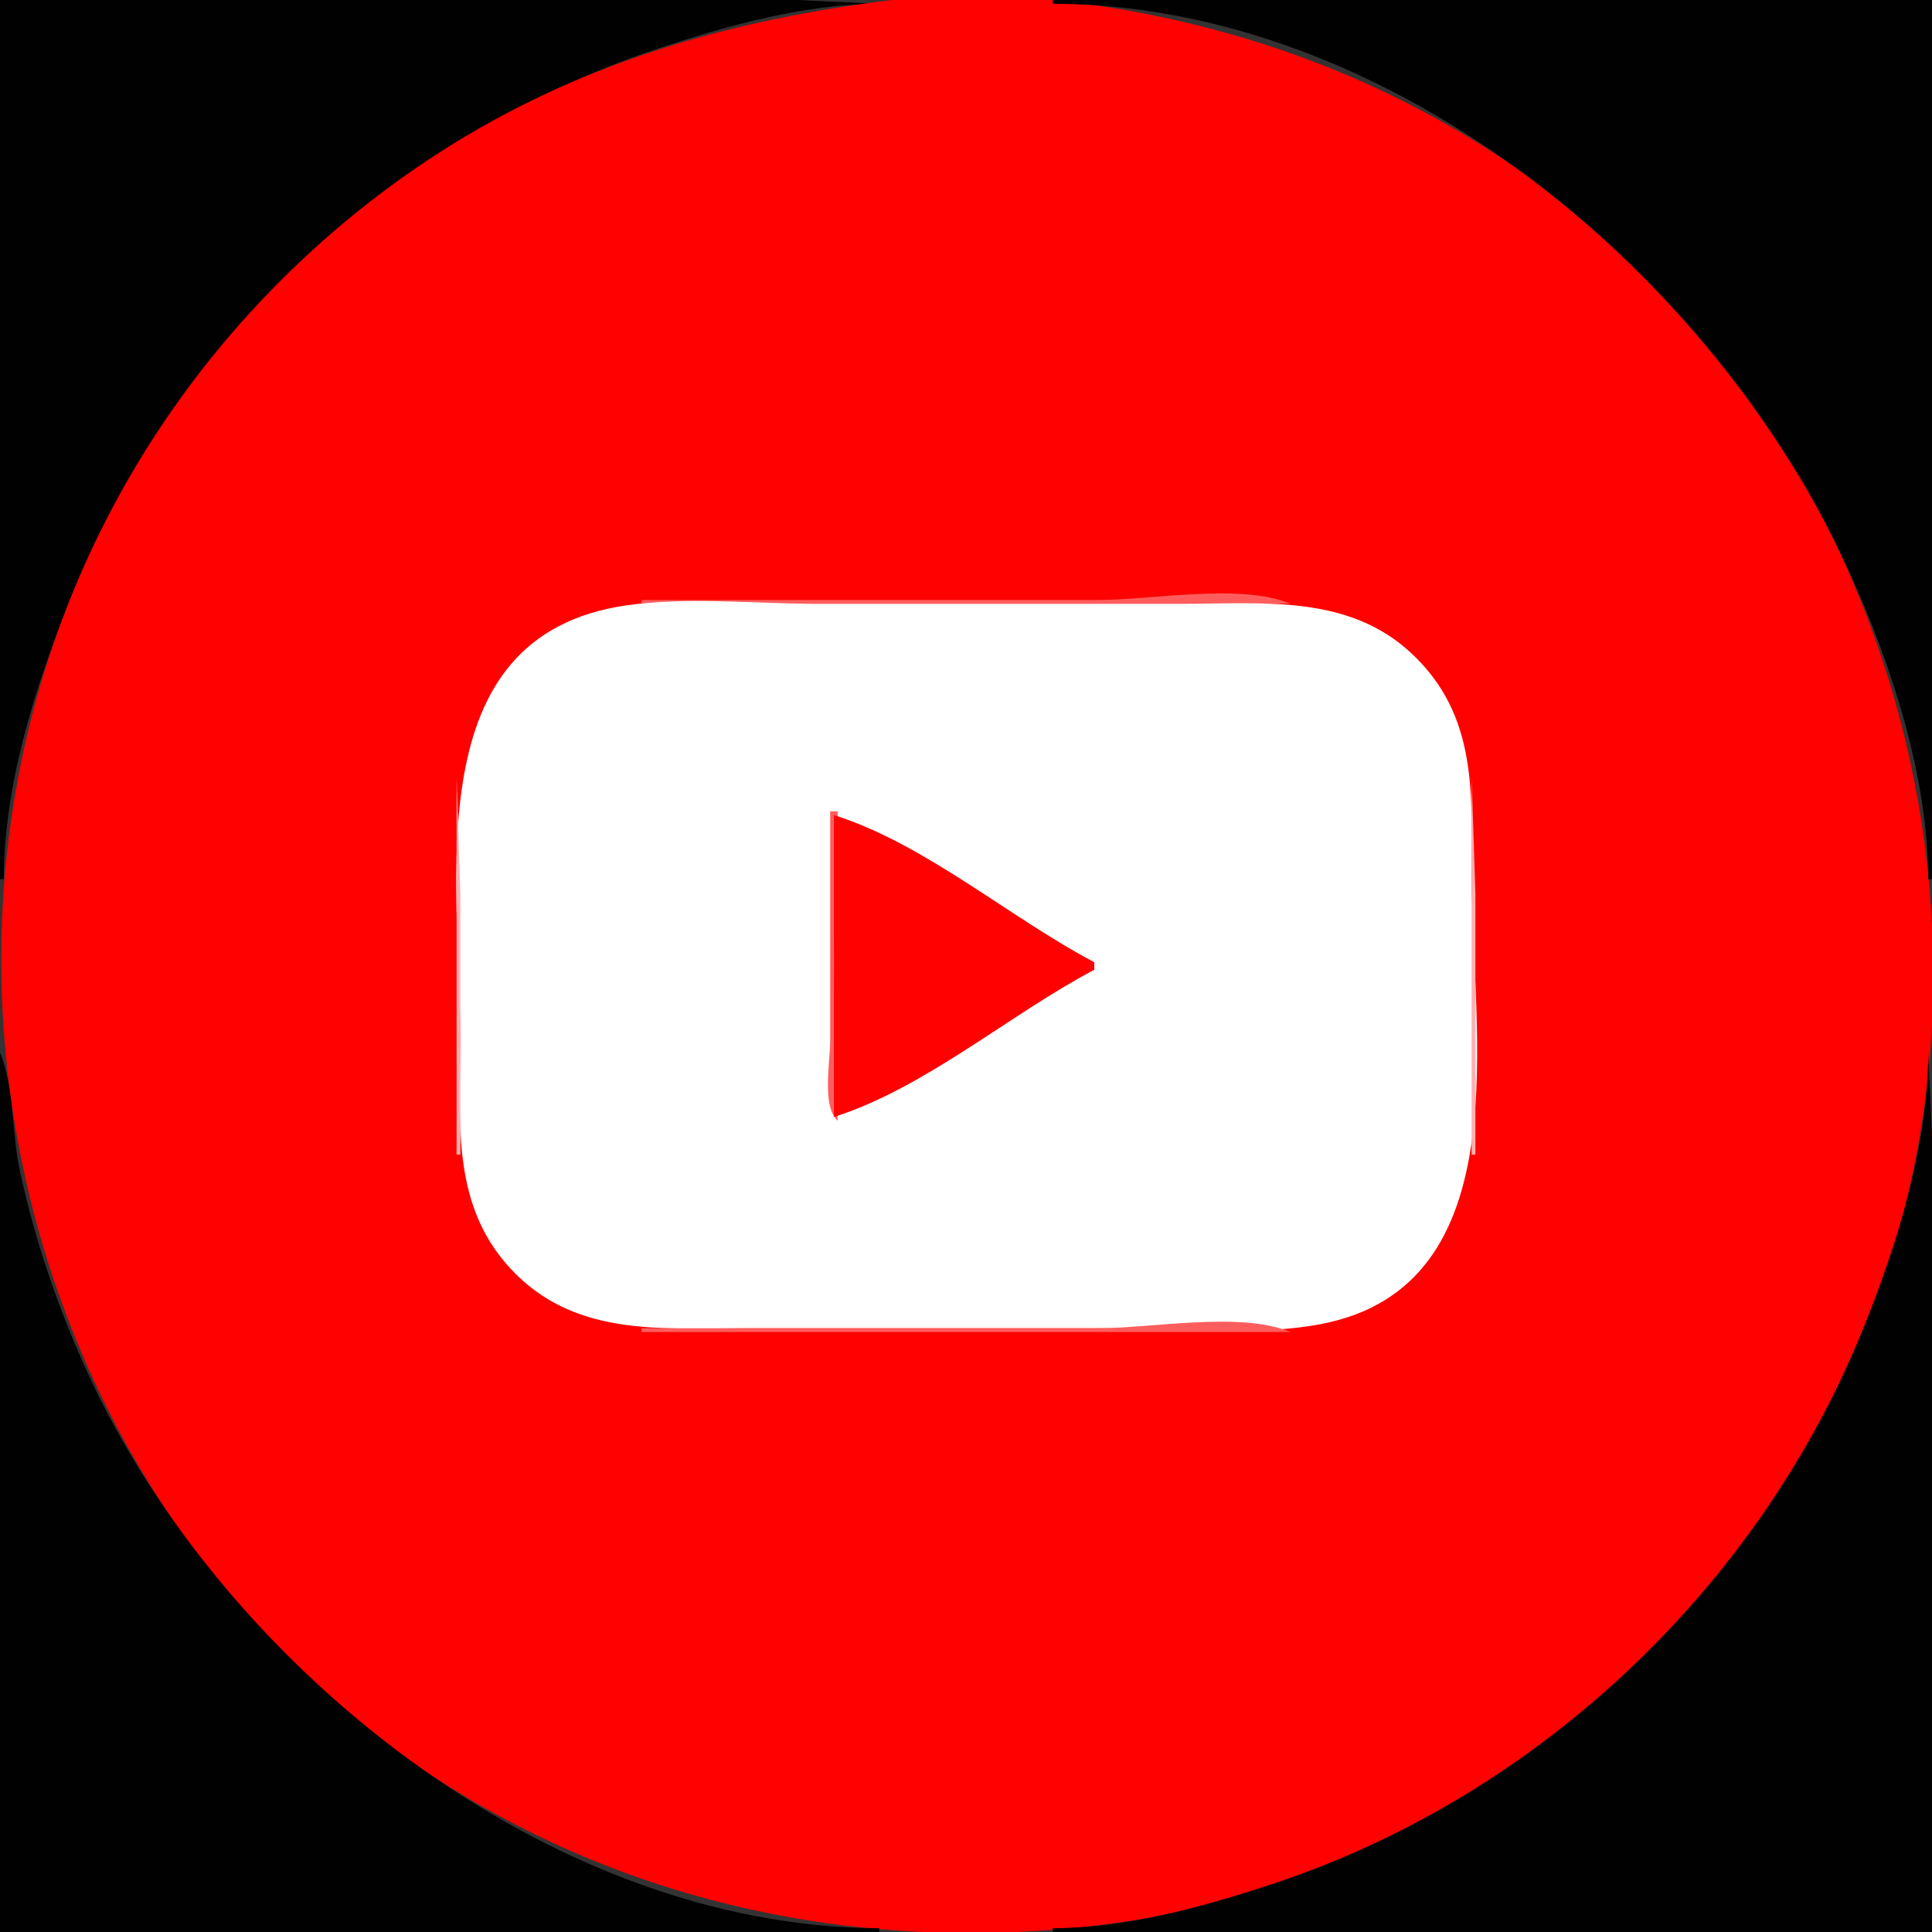 <?xml version="1.0" standalone="yes"?>
<svg xmlns="http://www.w3.org/2000/svg" width="512" height="512">
<rect width="100%" height="100%" fill="#333333" stroke="none"/>
<path style="fill:#010101; stroke:none;" d="M0 0L0 233L1 233C1.016 208.458 9.102 182.565 18.201 160C45.749 91.68 104.046 36.336 174 13C192.649 6.779 213.21 1.054 233 1L211 0L164 0L0 0z"/>
<path style="fill:#ff0101; stroke:none;" d="M233 0.424C189.586 6.141 149.78 18.137 113 42.667C85.242 61.179 61.179 85.242 42.667 113C-40.389 237.535 2.782 414.466 137 483.742C185.711 508.883 240.891 517.007 295 509.718C330.168 504.98 365.42 491.498 395 471.997C431.634 447.845 461.779 415.662 482.691 377C541.567 268.152 510.061 126.672 412 51.884C386.532 32.461 357.763 18.123 327 9.291C297.576 0.843 263.567 -3.601 233 0.424z"/>
<path style="fill:#010101; stroke:none;" d="M279 0L279 1C369.417 1.249 454.795 73.228 490.306 152C501.421 176.656 510.925 205.682 511 233L512 233L512 0L279 0z"/>
<path style="fill:#ff5d5d; stroke:none;" d="M170 159L170 160L342 160C328.879 154.494 305.3 159 291 159L170 159M162.667 160.333L163.333 160.667L162.667 160.333z"/>
<path style="fill:#ffb0b0; stroke:none;" d="M164.667 160.333L165.333 160.667L164.667 160.333z"/>
<path style="fill:#ffffff; stroke:none;" d="M166 160.428C109.911 168.482 122 234.072 122 275C122 297.781 119.178 320.542 137.015 337.96C153.554 354.111 175.757 352 197 352L297 352C314.221 352 333.046 354.122 350 350.905C403.235 340.804 390 272.34 390 233C390 210.743 391.827 189.688 373.996 173.093C357.32 157.574 335.027 160 314 160L216 160C199.72 160 182.117 158.114 166 160.428z"/>
<path style="fill:#ffb0b0; stroke:none;" d="M346.667 160.333L347.333 160.667L346.667 160.333z"/>
<path style="fill:#ff5d5d; stroke:none;" d="M348.667 160.333L349.333 160.667L348.667 160.333M158 161L159 162L158 161z"/>
<path style="fill:#ffb0b0; stroke:none;" d="M159 161L160 162L159 161M352 161L353 162L352 161z"/>
<path style="fill:#ff5d5d; stroke:none;" d="M353 161L354 162L353 161M155 162L156 163L155 162z"/>
<path style="fill:#ffb0b0; stroke:none;" d="M156 162L157 163L156 162M355 162L356 163L355 162z"/>
<path style="fill:#ff5d5d; stroke:none;" d="M356 162L357 163L356 162M152 163L153 164L152 163z"/>
<path style="fill:#ffb0b0; stroke:none;" d="M153 163L154 164L153 163M358 163L359 164L358 163z"/>
<path style="fill:#ff5d5d; stroke:none;" d="M359 163L360 164L359 163M150 164L151 165L150 164z"/>
<path style="fill:#ffb0b0; stroke:none;" d="M151 164L152 165L151 164z"/>
<path style="fill:#ff5d5d; stroke:none;" d="M361 164L362 165L361 164M148 165L149 166L148 165M363 165L364 166L363 165M146 166L147 167L146 166z"/>
<path style="fill:#ffb0b0; stroke:none;" d="M147 166L148 167L147 166z"/>
<path style="fill:#ff5d5d; stroke:none;" d="M365 166L366 167L365 166z"/>
<path style="fill:#ffb0b0; stroke:none;" d="M145 167L146 168L145 167M366 167L367 168L366 167z"/>
<path style="fill:#ff5d5d; stroke:none;" d="M143 168L144 169L143 168M368 168L369 169L368 168z"/>
<path style="fill:#ffb0b0; stroke:none;" d="M142 169L143 170L142 169M369 169L370 170L369 169z"/>
<path style="fill:#ff5d5d; stroke:none;" d="M140 170L141 171L140 170M371 170L372 171L371 170M139 171L140 172L139 171M372 171L373 172L372 171M138 172L139 173L138 172M373 172L374 173L373 172z"/>
<path style="fill:#ffb0b0; stroke:none;" d="M137 173L138 174L137 173M374 173L375 174L374 173M136 174L137 175L136 174M375 174L376 175L375 174M135 175L136 176L135 175M376 175L377 176L376 175z"/>
<path style="fill:#ff5d5d; stroke:none;" d="M134 176L135 177L134 176M377 176L378 177L377 176M133 177L134 178L133 177M378 177L379 178L378 177M132 178L133 179L132 178M379 178L380 179L379 178z"/>
<path style="fill:#ffb0b0; stroke:none;" d="M131 180L132 181L131 180M380 180L381 181L380 180M130 181L131 182L130 181z"/>
<path style="fill:#ff5d5d; stroke:none;" d="M381 181L382 182L381 181M129 182L130 183L129 182M382 182L383 183L382 182z"/>
<path style="fill:#ffb0b0; stroke:none;" d="M129 183L130 184L129 183M382 183L383 184L382 183z"/>
<path style="fill:#ff5d5d; stroke:none;" d="M128 184L129 185L128 184M383 184L384 185L383 184z"/>
<path style="fill:#ffb0b0; stroke:none;" d="M127 186L128 187L127 186M384 186L385 187L384 186M126 188L127 189L126 188M385 188L386 189L385 188M125 190L126 191L125 190M386 190L387 191L386 190z"/>
<path style="fill:#ff5d5d; stroke:none;" d="M124 192L125 193L124 192M387 192L388 193L387 192z"/>
<path style="fill:#ffb0b0; stroke:none;" d="M124 193L125 194L124 193M387 193L388 194L387 193z"/>
<path style="fill:#ff5d5d; stroke:none;" d="M123 195L124 196L123 195M388 195L389 196L388 195z"/>
<path style="fill:#ffb0b0; stroke:none;" d="M123 196L124 197L123 196M388 196L389 197L388 196z"/>
<path style="fill:#ff5d5d; stroke:none;" d="M122.333 198.667L122.667 199.333L122.333 198.667M389.333 198.667L389.667 199.333L389.333 198.667z"/>
<path style="fill:#ffb0b0; stroke:none;" d="M122 200L123 201L122 200M389 200L390 201L389 200z"/>
<path style="fill:#ff5d5d; stroke:none;" d="M121.333 204.667L121.667 205.333L121.333 204.667M390.333 204.667L390.667 205.333L390.333 204.667z"/>
<path style="fill:#ffb0b0; stroke:none;" d="M121 206L121 306L122 306L122 237L121 206M390 206L390 306L391 306L391 237L390 206z"/>
<path style="fill:#ff5d5d; stroke:none;" d="M220 215L220 276C220 281.373 217.764 293.298 222 297L221 256L222 215L220 215z"/>
<path style="fill:#ffb0b0; stroke:none;" d="M222 215L223 216L222 215z"/>
<path style="fill:#ff0101; stroke:none;" d="M221 216L221 296C245.172 288.351 267.555 268.822 290 257L290 255C267.555 243.178 245.172 223.649 221 216z"/>
<path style="fill:#ff5d5d; stroke:none;" d="M223 216L224 217L223 216z"/>
<path style="fill:#ffb0b0; stroke:none;" d="M225 217L226 218L225 217z"/>
<path style="fill:#ff5d5d; stroke:none;" d="M226 218L227 219L226 218z"/>
<path style="fill:#ffb0b0; stroke:none;" d="M227 218L228 219L227 218z"/>
<path style="fill:#ff5d5d; stroke:none;" d="M228 219L229 220L228 219M230 220L231 221L230 220z"/>
<path style="fill:#ffb0b0; stroke:none;" d="M232 221L233 222L232 221z"/>
<path style="fill:#ff5d5d; stroke:none;" d="M233 222L234 223L233 222z"/>
<path style="fill:#ffb0b0; stroke:none;" d="M234 222L235 223L234 222z"/>
<path style="fill:#ff5d5d; stroke:none;" d="M235 223L236 224L235 223z"/>
<path style="fill:#ffb0b0; stroke:none;" d="M237 224L238 225L237 224M239 225L240 226L239 225z"/>
<path style="fill:#ff5d5d; stroke:none;" d="M240 226L241 227L240 226M242 227L243 228L242 227z"/>
<path style="fill:#ffb0b0; stroke:none;" d="M244 228L245 229L244 228z"/>
<path style="fill:#ff5d5d; stroke:none;" d="M245 229L246 230L245 229z"/>
<path style="fill:#ffb0b0; stroke:none;" d="M246 229L247 230L246 229z"/>
<path style="fill:#ff5d5d; stroke:none;" d="M247 230L248 231L247 230z"/>
<path style="fill:#ffb0b0; stroke:none;" d="M249 231L250 232L249 231M251 232L252 233L251 232z"/>
<path style="fill:#ff5d5d; stroke:none;" d="M252 233L253 234L252 233M254 234L255 235L254 234z"/>
<path style="fill:#ffb0b0; stroke:none;" d="M256 235L257 236L256 235z"/>
<path style="fill:#ff5d5d; stroke:none;" d="M257 236L258 237L257 236z"/>
<path style="fill:#ffb0b0; stroke:none;" d="M258 236L259 237L258 236z"/>
<path style="fill:#ff5d5d; stroke:none;" d="M259 237L260 238L259 237M261 238L262 239L261 238z"/>
<path style="fill:#ffb0b0; stroke:none;" d="M263 239L264 240L263 239z"/>
<path style="fill:#ff5d5d; stroke:none;" d="M264 240L265 241L264 240z"/>
<path style="fill:#ffb0b0; stroke:none;" d="M265 240L266 241L265 240z"/>
<path style="fill:#ff5d5d; stroke:none;" d="M266 241L267 242L266 241z"/>
<path style="fill:#ffb0b0; stroke:none;" d="M268 242L269 243L268 242z"/>
<path style="fill:#ff5d5d; stroke:none;" d="M269 243L270 244L269 243z"/>
<path style="fill:#ffb0b0; stroke:none;" d="M270 243L271 244L270 243z"/>
<path style="fill:#ff5d5d; stroke:none;" d="M271 244L272 245L271 244M273 245L274 246L273 245z"/>
<path style="fill:#ffb0b0; stroke:none;" d="M275 246L276 247L275 246z"/>
<path style="fill:#ff5d5d; stroke:none;" d="M276 247L277 248L276 247z"/>
<path style="fill:#ffb0b0; stroke:none;" d="M277 247L278 248L277 247z"/>
<path style="fill:#ff5d5d; stroke:none;" d="M278 248L279 249L278 248z"/>
<path style="fill:#ffb0b0; stroke:none;" d="M280 249L281 250L280 249z"/>
<path style="fill:#ff5d5d; stroke:none;" d="M281 250L282 251L281 250z"/>
<path style="fill:#ffb0b0; stroke:none;" d="M282 250L283 251L282 250z"/>
<path style="fill:#ff5d5d; stroke:none;" d="M283 251L284 252L283 251M285 252L286 253L285 252z"/>
<path style="fill:#ffb0b0; stroke:none;" d="M287 253L288 254L287 253z"/>
<path style="fill:#ff5d5d; stroke:none;" d="M288 254L289 255L288 254z"/>
<path style="fill:#ffb0b0; stroke:none;" d="M289 254L290 255L289 254z"/>
<path style="fill:#ff5d5d; stroke:none;" d="M290.333 255.667L290.667 256.333L290.333 255.667M288 257L289 258L288 257z"/>
<path style="fill:#ffb0b0; stroke:none;" d="M289 257L290 258L289 257M287 258L288 259L287 258z"/>
<path style="fill:#ff5d5d; stroke:none;" d="M285 259L286 260L285 259M283 260L284 261L283 260M281 261L282 262L281 261z"/>
<path style="fill:#ffb0b0; stroke:none;" d="M282 261L283 262L282 261M280 262L281 263L280 262z"/>
<path style="fill:#ff5d5d; stroke:none;" d="M278 263L279 264L278 263M276 264L277 265L276 264z"/>
<path style="fill:#ffb0b0; stroke:none;" d="M277 264L278 265L277 264M275 265L276 266L275 265z"/>
<path style="fill:#ff5d5d; stroke:none;" d="M273 266L274 267L273 266M271 267L272 268L271 267M269 268L270 269L269 268z"/>
<path style="fill:#ffb0b0; stroke:none;" d="M270 268L271 269L270 268M268 269L269 270L268 269z"/>
<path style="fill:#ff5d5d; stroke:none;" d="M266 270L267 271L266 270M264 271L265 272L264 271z"/>
<path style="fill:#ffb0b0; stroke:none;" d="M265 271L266 272L265 271M263 272L264 273L263 272z"/>
<path style="fill:#ff5d5d; stroke:none;" d="M261 273L262 274L261 273M259 274L260 275L259 274M257 275L258 276L257 275z"/>
<path style="fill:#ffb0b0; stroke:none;" d="M258 275L259 276L258 275M256 276L257 277L256 276z"/>
<path style="fill:#ff5d5d; stroke:none;" d="M254 277L255 278L254 277M252 278L253 279L252 278z"/>
<path style="fill:#010101; stroke:none;" d="M0 279L0 512L233 512L233 511C144.924 510.757 58.651 440.98 23.309 364C15.393 346.759 9.164 328.566 5.211 310C3.161 300.376 3.741 287.896 0 279z"/>
<path style="fill:#ffb0b0; stroke:none;" d="M251 279L252 280L251 279z"/>
<path style="fill:#010101; stroke:none;" d="M511 279C510.932 303.566 502.906 329.415 493.799 352C466.251 420.32 407.954 475.664 338 499C319.315 505.233 298.831 510.945 279 511L279 512L512 512L512 348L512 301L511 279z"/>
<path style="fill:#ffb0b0; stroke:none;" d="M249 280L250 281L249 280z"/>
<path style="fill:#ff5d5d; stroke:none;" d="M247 281L248 282L247 281M245 282L246 283L245 282z"/>
<path style="fill:#ffb0b0; stroke:none;" d="M246 282L247 283L246 282M244 283L245 284L244 283z"/>
<path style="fill:#ff5d5d; stroke:none;" d="M242 284L243 285L242 284M240 285L241 286L240 285z"/>
<path style="fill:#ffb0b0; stroke:none;" d="M239 286L240 287L239 286M237 287L238 288L237 287z"/>
<path style="fill:#ff5d5d; stroke:none;" d="M235 288L236 289L235 288M233 289L234 290L233 289z"/>
<path style="fill:#ffb0b0; stroke:none;" d="M234 289L235 290L234 289M232 290L233 291L232 290z"/>
<path style="fill:#ff5d5d; stroke:none;" d="M230 291L231 292L230 291M228 292L229 293L228 292M226 293L227 294L226 293z"/>
<path style="fill:#ffb0b0; stroke:none;" d="M227 293L228 294L227 293M225 294L226 295L225 294z"/>
<path style="fill:#ff5d5d; stroke:none;" d="M223 295L224 296L223 295z"/>
<path style="fill:#ffb0b0; stroke:none;" d="M222 296L223 297L222 296z"/>
<path style="fill:#ff5d5d; stroke:none;" d="M121.333 306.667L121.667 307.333L121.333 306.667M390.333 306.667L390.667 307.333L390.333 306.667z"/>
<path style="fill:#ffb0b0; stroke:none;" d="M122 311L123 312L122 311M389 311L390 312L389 311z"/>
<path style="fill:#ff5d5d; stroke:none;" d="M122.333 312.667L122.667 313.333L122.333 312.667M389.333 312.667L389.667 313.333L389.333 312.667z"/>
<path style="fill:#ffb0b0; stroke:none;" d="M123 315L124 316L123 315M388 315L389 316L388 315z"/>
<path style="fill:#ff5d5d; stroke:none;" d="M123 316L124 317L123 316M388 316L389 317L388 316z"/>
<path style="fill:#ffb0b0; stroke:none;" d="M124 318L125 319L124 318M387 318L388 319L387 318z"/>
<path style="fill:#ff5d5d; stroke:none;" d="M124 319L125 320L124 319M387 319L388 320L387 319z"/>
<path style="fill:#ffb0b0; stroke:none;" d="M125 321L126 322L125 321M386 321L387 322L386 321M126 323L127 324L126 323M385 323L386 324L385 323M127 325L128 326L127 325M384 325L385 326L384 325z"/>
<path style="fill:#ff5d5d; stroke:none;" d="M128 327L129 328L128 327M383 327L384 328L383 327z"/>
<path style="fill:#ffb0b0; stroke:none;" d="M129 328L130 329L129 328M382 328L383 329L382 328z"/>
<path style="fill:#ff5d5d; stroke:none;" d="M129 329L130 330L129 329M382 329L383 330L382 329M130 330L131 331L130 330M381 330L382 331L381 330z"/>
<path style="fill:#ffb0b0; stroke:none;" d="M131 331L132 332L131 331M380 331L381 332L380 331z"/>
<path style="fill:#ff5d5d; stroke:none;" d="M132 333L133 334L132 333M379 333L380 334L379 333M133 334L134 335L133 334M378 334L379 335L378 334M134 335L135 336L134 335M377 335L378 336L377 335z"/>
<path style="fill:#ffb0b0; stroke:none;" d="M135 336L136 337L135 336M376 336L377 337L376 336M136 337L137 338L136 337M375 337L376 338L375 337M137 338L138 339L137 338M374 338L375 339L374 338z"/>
<path style="fill:#ff5d5d; stroke:none;" d="M138 339L139 340L138 339M373 339L374 340L373 339M139 340L140 341L139 340M372 340L373 341L372 340M140 341L141 342L140 341M371 341L372 342L371 341z"/>
<path style="fill:#ffb0b0; stroke:none;" d="M142 342L143 343L142 342M369 342L370 343L369 342z"/>
<path style="fill:#ff5d5d; stroke:none;" d="M143 343L144 344L143 343M368 343L369 344L368 343z"/>
<path style="fill:#ffb0b0; stroke:none;" d="M145 344L146 345L145 344M366 344L367 345L366 344z"/>
<path style="fill:#ff5d5d; stroke:none;" d="M146 345L147 346L146 345z"/>
<path style="fill:#ffb0b0; stroke:none;" d="M147 345L148 346L147 345z"/>
<path style="fill:#ff5d5d; stroke:none;" d="M365 345L366 346L365 345M148 346L149 347L148 346M363 346L364 347L363 346M150 347L151 348L150 347z"/>
<path style="fill:#ffb0b0; stroke:none;" d="M151 347L152 348L151 347z"/>
<path style="fill:#ff5d5d; stroke:none;" d="M361 347L362 348L361 347M152 348L153 349L152 348z"/>
<path style="fill:#ffb0b0; stroke:none;" d="M153 348L154 349L153 348M358 348L359 349L358 348z"/>
<path style="fill:#ff5d5d; stroke:none;" d="M359 348L360 349L359 348M155 349L156 350L155 349z"/>
<path style="fill:#ffb0b0; stroke:none;" d="M156 349L157 350L156 349M355 349L356 350L355 349z"/>
<path style="fill:#ff5d5d; stroke:none;" d="M356 349L357 350L356 349M158 350L159 351L158 350z"/>
<path style="fill:#ffb0b0; stroke:none;" d="M159 350L160 351L159 350M352 350L353 351L352 350z"/>
<path style="fill:#ff5d5d; stroke:none;" d="M353 350L354 351L353 350M162.667 351.333L163.333 351.667L162.667 351.333z"/>
<path style="fill:#ffb0b0; stroke:none;" d="M164.667 351.333L165.333 351.667L164.667 351.333M346.667 351.333L347.333 351.667L346.667 351.333z"/>
<path style="fill:#ff5d5d; stroke:none;" d="M348.667 351.333L349.333 351.667L348.667 351.333M170 352L170 353L342 353C328.879 347.494 305.3 352 291 352L170 352z"/>
</svg>
